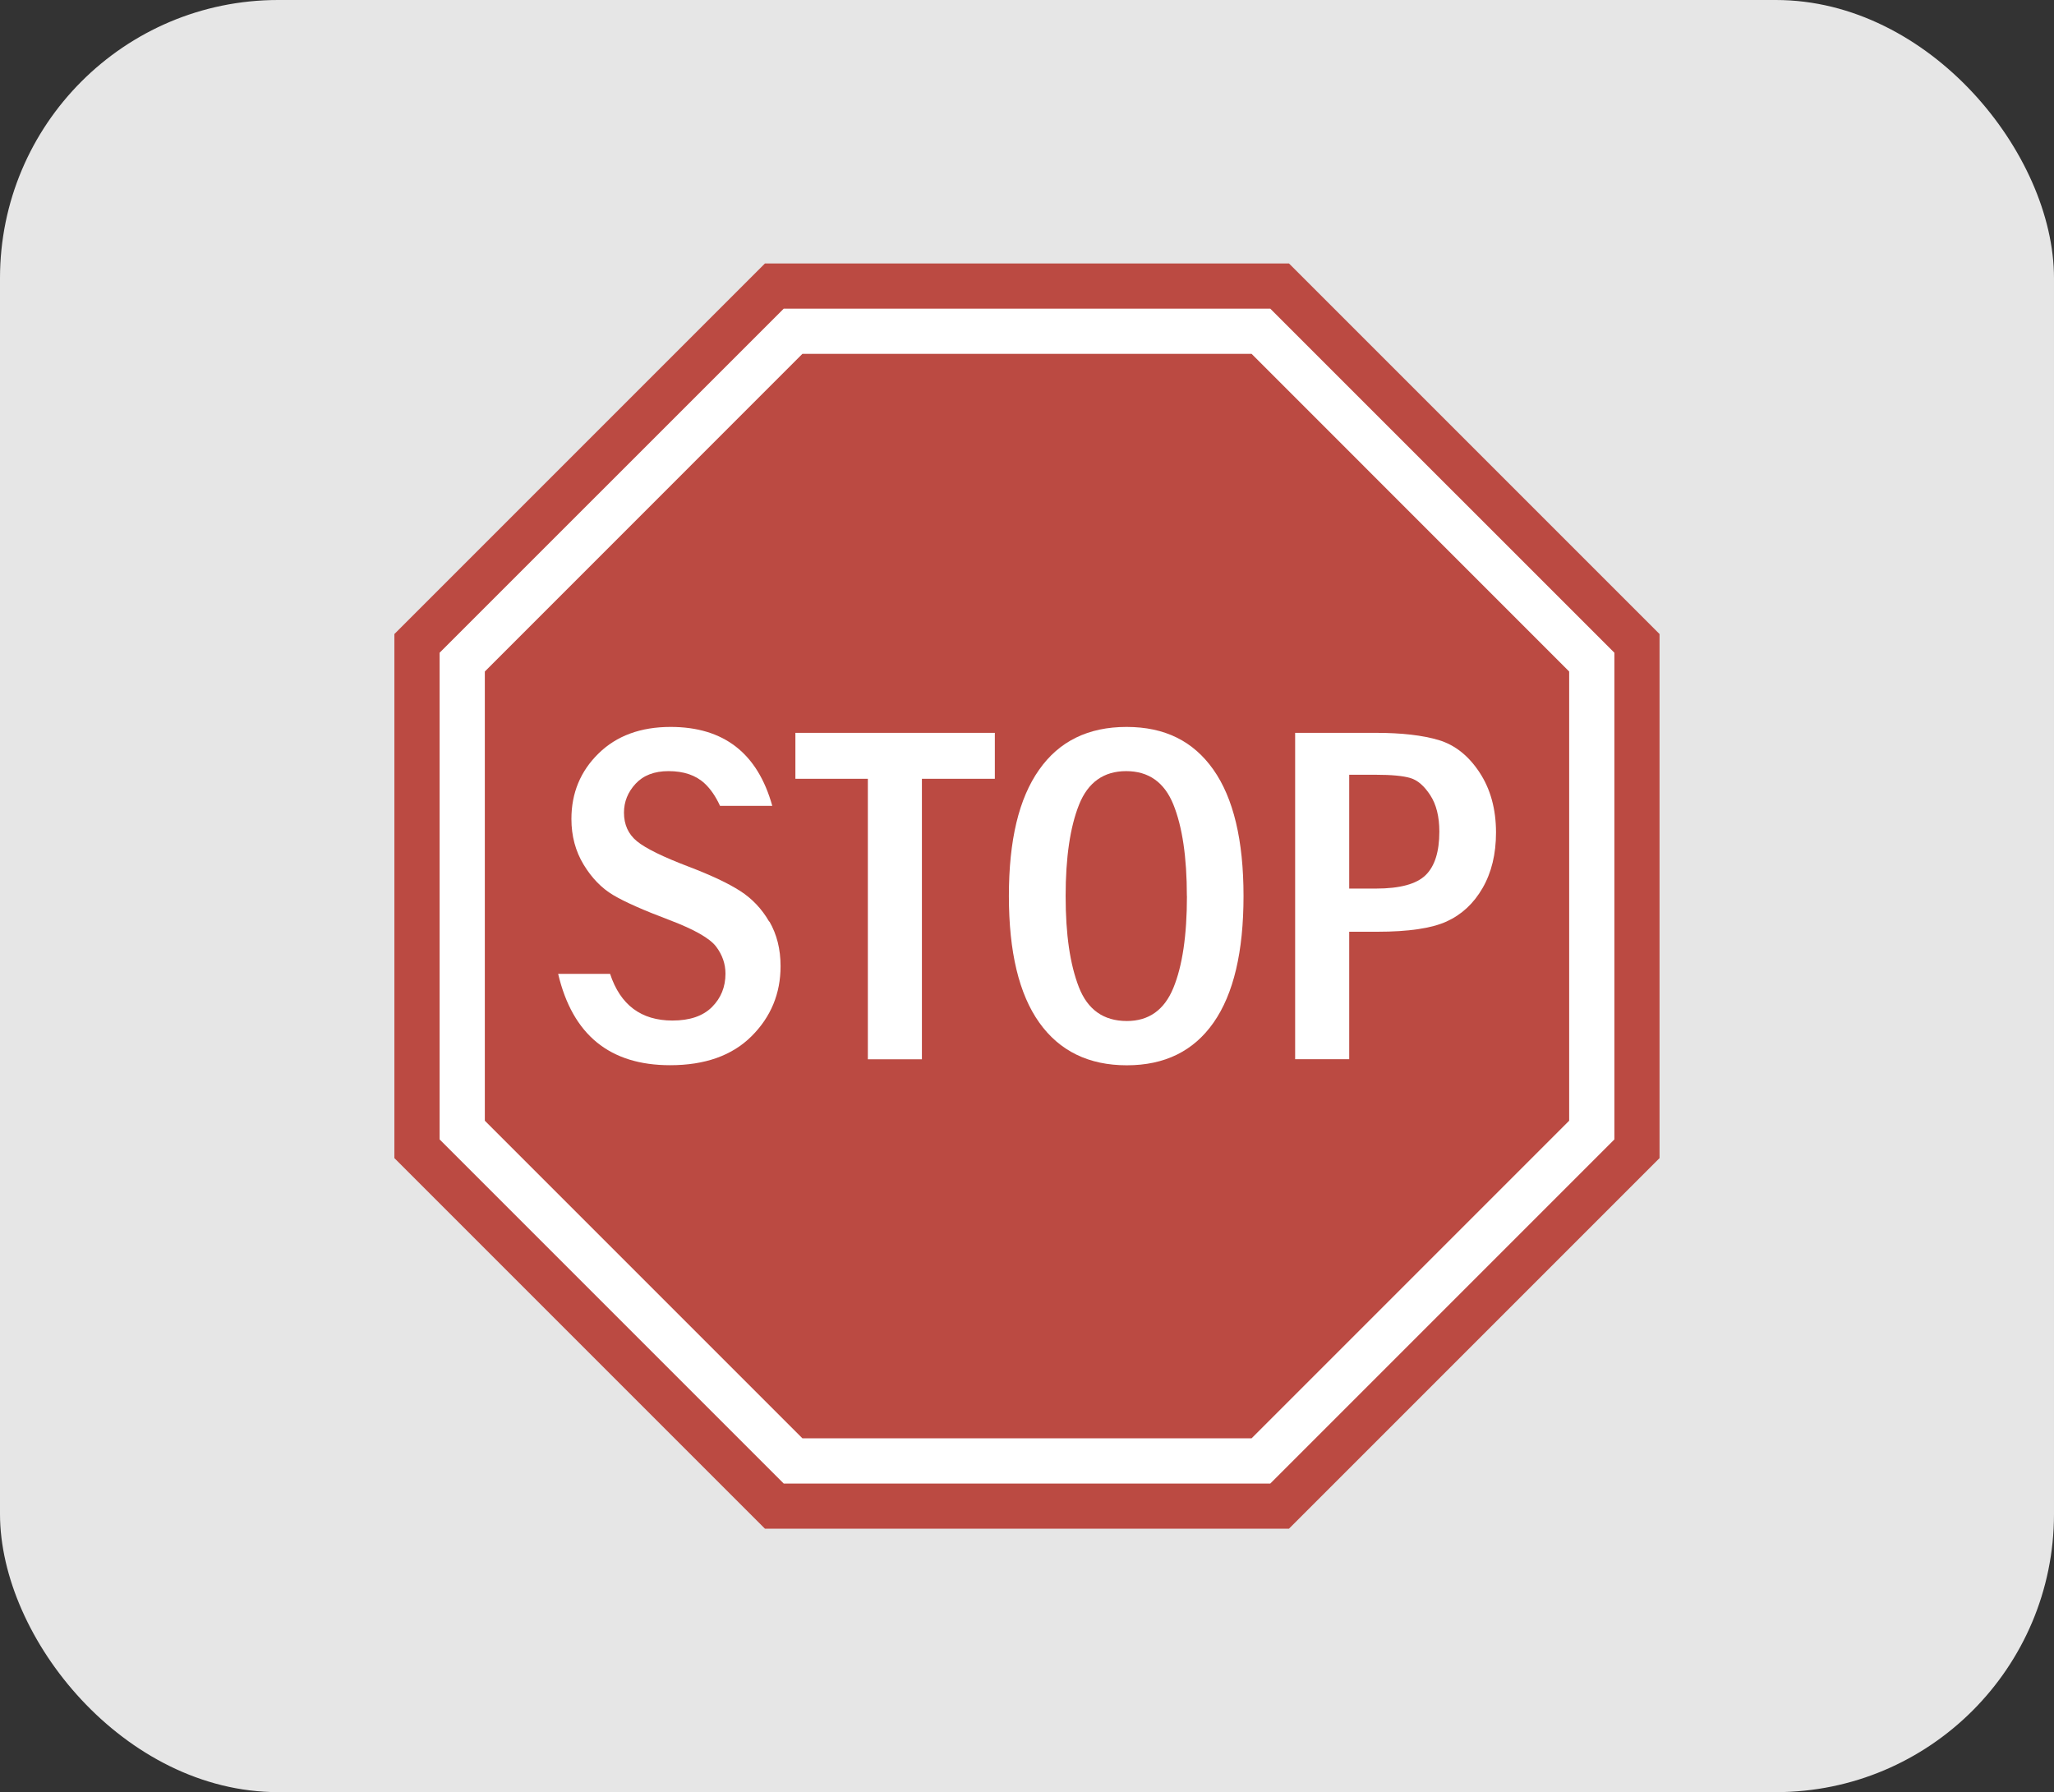 <?xml version="1.0" encoding="UTF-8"?>
<svg id="Layer_2" data-name="Layer 2" xmlns="http://www.w3.org/2000/svg" viewBox="0 0 260.25 227.06">
  <rect x="0" y="0" width="260.25" height="227.06" fill="#333333" stroke="none"/>
  <defs>
    <style>
      .cls-1 {
        fill: #e6e6e6;
      }

      .cls-1, .cls-2, .cls-3 {
        stroke-width: 0px;
      }

      .cls-2 {
        fill: #fff;
      }

      .cls-3 {
        fill: #bb4a42;
      }
    </style>
  </defs>
  <g id="Layer_1-2" data-name="Layer 1">
    <rect class="cls-1" width="260.25" height="227.06" rx="35.24" ry="35.24"/>
    <g>
      <polygon class="cls-3" points="96.92 193.68 49.97 146.73 49.97 80.33 96.92 33.38 163.32 33.38 210.27 80.33 210.27 146.73 163.32 193.68 96.92 193.68"/>
      <polygon class="cls-2" points="99.3 187.96 55.7 144.36 55.7 82.7 99.3 39.11 160.95 39.11 204.55 82.7 204.55 144.36 160.95 187.96 99.3 187.96"/>
      <polygon class="cls-3" points="101.67 182.23 61.43 141.99 61.43 85.08 101.67 44.83 158.58 44.83 198.82 85.08 198.82 141.99 158.58 182.23 101.67 182.23"/>
      <g>
        <path class="cls-2" d="M100.78,92.85h25.27v5.82h-9.24v35.54h-6.85v-35.54h-9.18v-5.82Z"/>
        <path class="cls-2" d="M157.56,113.52c0,7.07-1.26,12.41-3.79,16.03-2.53,3.62-6.19,5.42-11,5.42s-8.52-1.8-11.09-5.41c-2.57-3.61-3.85-8.95-3.85-16.04s1.27-12.36,3.82-15.98c2.54-3.63,6.24-5.44,11.09-5.44s8.45,1.8,11,5.41c2.54,3.61,3.82,8.94,3.82,16.01ZM150.38,113.53c0-4.91-.57-8.78-1.71-11.6-1.14-2.82-3.14-4.23-5.98-4.23s-4.84,1.42-5.97,4.25c-1.13,2.83-1.7,6.69-1.7,11.58s.56,8.65,1.67,11.52c1.11,2.87,3.14,4.31,6.09,4.31,2.77,0,4.73-1.39,5.88-4.17,1.15-2.78,1.73-6.67,1.73-11.66Z"/>
        <path class="cls-2" d="M164.1,92.85h10.24c3.27,0,5.93.31,7.97.92,2.04.62,3.76,1.98,5.15,4.09,1.39,2.11,2.09,4.65,2.09,7.62,0,2.73-.57,5.07-1.7,7.03-1.13,1.96-2.65,3.37-4.56,4.24-1.91.87-4.84,1.3-8.8,1.3h-3.54v16.15h-6.85v-41.36ZM170.95,98.16v14.42h3.39c3.03,0,5.13-.57,6.29-1.7,1.16-1.13,1.74-2.97,1.74-5.51,0-1.9-.38-3.44-1.15-4.62-.77-1.18-1.61-1.91-2.53-2.18-.92-.27-2.37-.41-4.35-.41h-3.39Z"/>
        <path class="cls-2" d="M97.46,116.77c-.94-1.63-2.17-2.92-3.68-3.89-1.51-.97-3.68-1.99-6.48-3.06-3.29-1.25-5.49-2.33-6.59-3.23-1.1-.9-1.65-2.11-1.65-3.63,0-1.38.49-2.6,1.47-3.66.98-1.06,2.37-1.6,4.17-1.6,1.94,0,3.47.52,4.59,1.57.74.69,1.39,1.63,1.94,2.83h6.62c-1.86-6.67-6.15-10-12.88-10-3.8,0-6.84,1.12-9.13,3.36-2.29,2.24-3.44,5.01-3.44,8.3,0,2.16.52,4.09,1.55,5.79,1.03,1.7,2.28,2.98,3.74,3.85,1.46.87,3.85,1.93,7.17,3.18,3.13,1.19,5.09,2.31,5.88,3.36.79,1.05,1.18,2.19,1.18,3.42,0,1.68-.57,3.09-1.71,4.23-1.14,1.14-2.81,1.71-5.01,1.71-3.96,0-6.6-1.97-7.9-5.91h-6.58c1.82,7.72,6.54,11.57,14.18,11.57,4.42,0,7.86-1.22,10.32-3.67,2.45-2.44,3.68-5.4,3.68-8.88,0-2.14-.47-4.02-1.41-5.65Z"/>
      </g>
    </g>
  </g>
</svg>